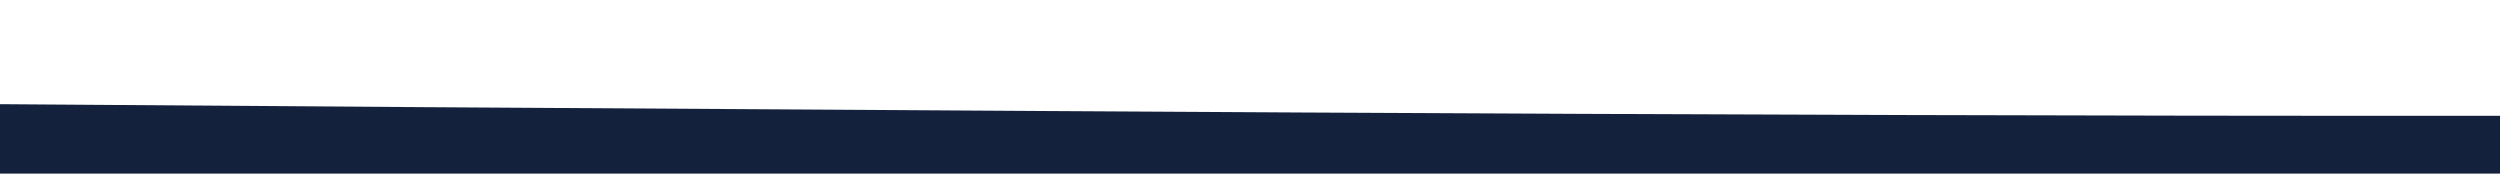 <?xml version="1.0" standalone="no"?>
<svg xmlns:xlink="http://www.w3.org/1999/xlink" id="wave" style="transform:rotate(0deg); transition: 0.3s" viewBox="0 0 1440 100" version="1.1" xmlns="http://www.w3.org/2000/svg"><defs><linearGradient id="sw-gradient-0" x1="0" x2="0" y1="1" y2="0"><stop stop-color="rgba(20, 33, 61, 1)" offset="0%"/><stop stop-color="rgba(20, 33, 61, 1)" offset="100%"/></linearGradient></defs><path style="transform:translate(0, 0px); opacity:1" fill="url(#sw-gradient-0)" d="M0,60L240,61.7C480,63,960,67,1440,66.7C1920,67,2400,63,2880,63.3C3360,63,3840,67,4320,70C4800,73,5280,77,5760,68.3C6240,60,6720,40,7200,40C7680,40,8160,60,8640,63.3C9120,67,9600,53,10080,45C10560,37,11040,33,11520,33.3C12000,33,12480,37,12960,38.3C13440,40,13920,40,14400,35C14880,30,15360,20,15840,16.7C16320,13,16800,17,17280,20C17760,23,18240,27,18720,25C19200,23,19680,17,20160,15C20640,13,21120,17,21600,15C22080,13,22560,7,23040,18.3C23520,30,24000,60,24480,61.7C24960,63,25440,37,25920,26.7C26400,17,26880,23,27360,21.7C27840,20,28320,10,28800,6.7C29280,3,29760,7,30240,20C30720,33,31200,57,31680,55C32160,53,32640,27,33120,13.3C33600,0,34080,0,34320,0L34560,0L34560,100L34320,100C34080,100,33600,100,33120,100C32640,100,32160,100,31680,100C31200,100,30720,100,30240,100C29760,100,29280,100,28800,100C28320,100,27840,100,27360,100C26880,100,26400,100,25920,100C25440,100,24960,100,24480,100C24000,100,23520,100,23040,100C22560,100,22080,100,21600,100C21120,100,20640,100,20160,100C19680,100,19200,100,18720,100C18240,100,17760,100,17280,100C16800,100,16320,100,15840,100C15360,100,14880,100,14400,100C13920,100,13440,100,12960,100C12480,100,12000,100,11520,100C11040,100,10560,100,10080,100C9600,100,9120,100,8640,100C8160,100,7680,100,7200,100C6720,100,6240,100,5760,100C5280,100,4800,100,4320,100C3840,100,3360,100,2880,100C2400,100,1920,100,1440,100C960,100,480,100,240,100L0,100Z"/></svg>